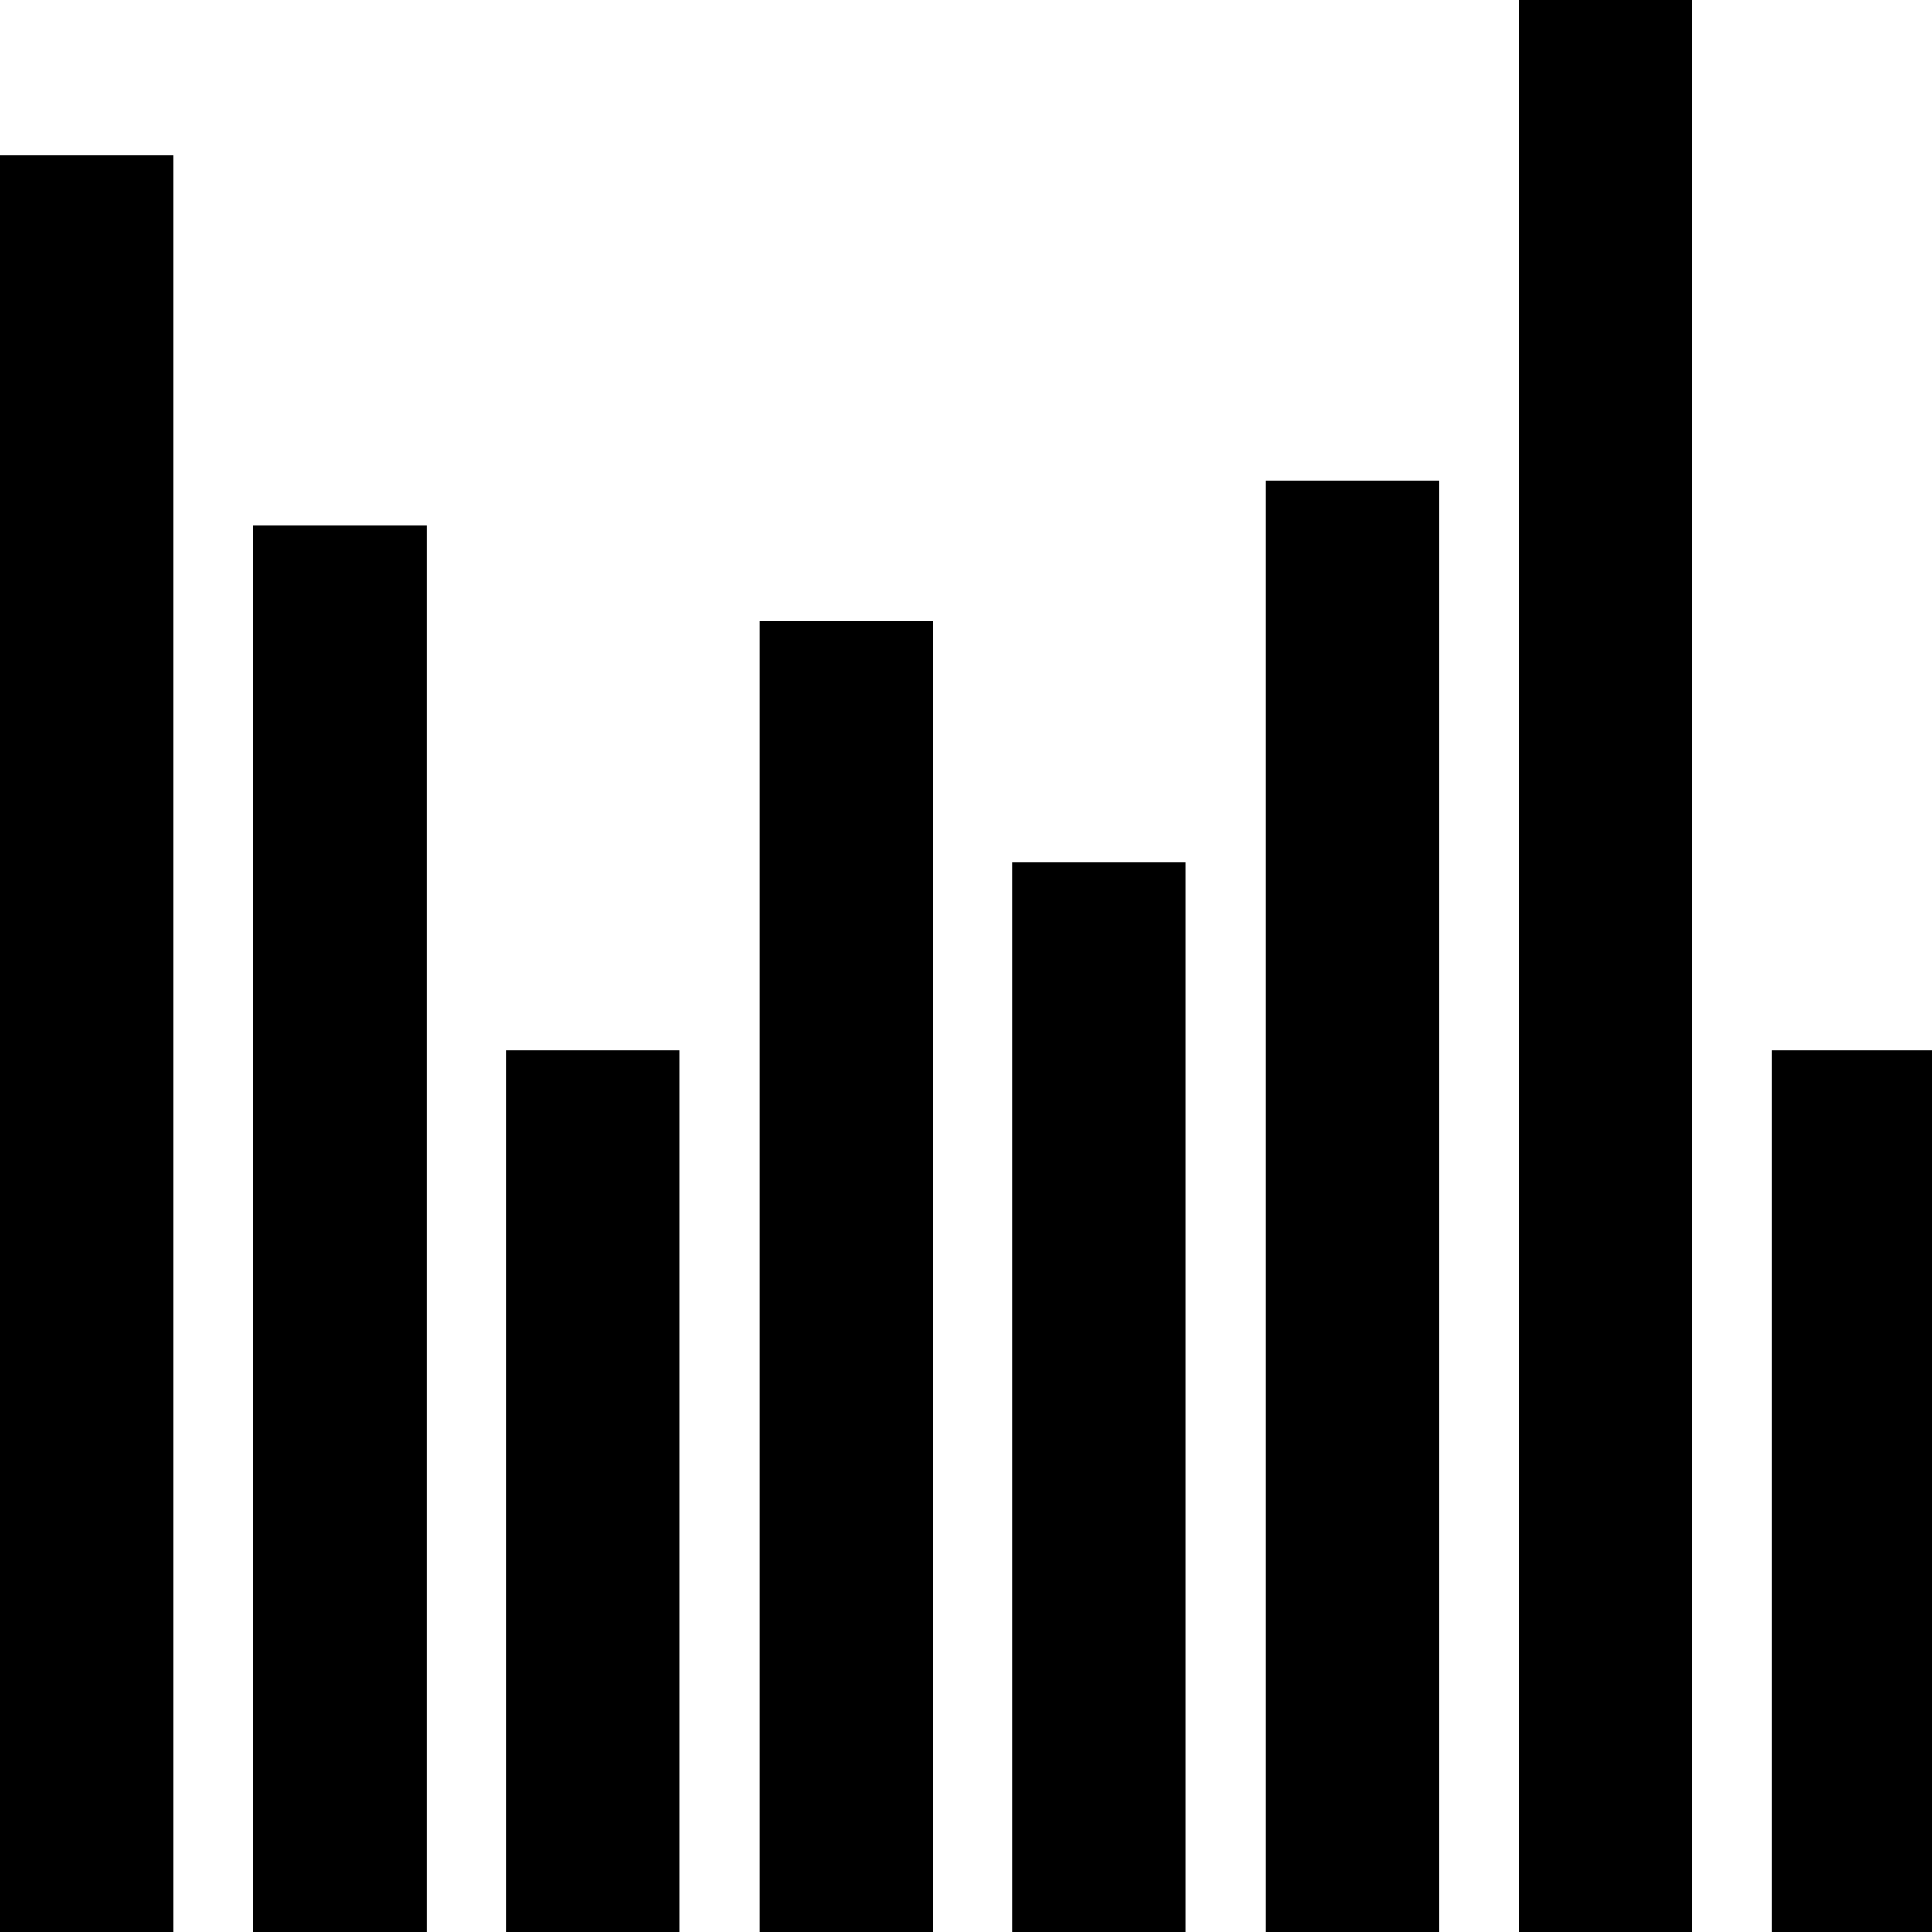 <?xml version="1.0" standalone="no"?><!DOCTYPE svg PUBLIC "-//W3C//DTD SVG 1.1//EN" "http://www.w3.org/Graphics/SVG/1.1/DTD/svg11.dtd"><svg width="100%" height="100%" viewBox="0 0 125 125" version="1.1" xmlns="http://www.w3.org/2000/svg" xmlns:xlink="http://www.w3.org/1999/xlink" xml:space="preserve" style="fill-rule:evenodd;clip-rule:evenodd;stroke-linejoin:round;stroke-miterlimit:1.414;"><g><rect x="0" y="10.06" width="11.217" height="115.799" style="fill:#000;"/><rect x="16.377" y="33.972" width="11.217" height="91.888" style="fill:#000;"/><rect x="32.755" y="67.96" width="11.217" height="57.899" style="fill:#000;"/><rect x="49.133" y="40.153" width="11.217" height="85.706" style="fill:#000;"/><rect x="65.51" y="55.812" width="11.217" height="70.047" style="fill:#000;"/><rect x="81.888" y="31.087" width="11.217" height="94.772" style="fill:#000;"/><rect x="98.265" y="0" width="11.217" height="125.86" style="fill:#000;"/><rect x="114.642" y="67.96" width="11.217" height="57.899" style="fill:#000;"/></g></svg>